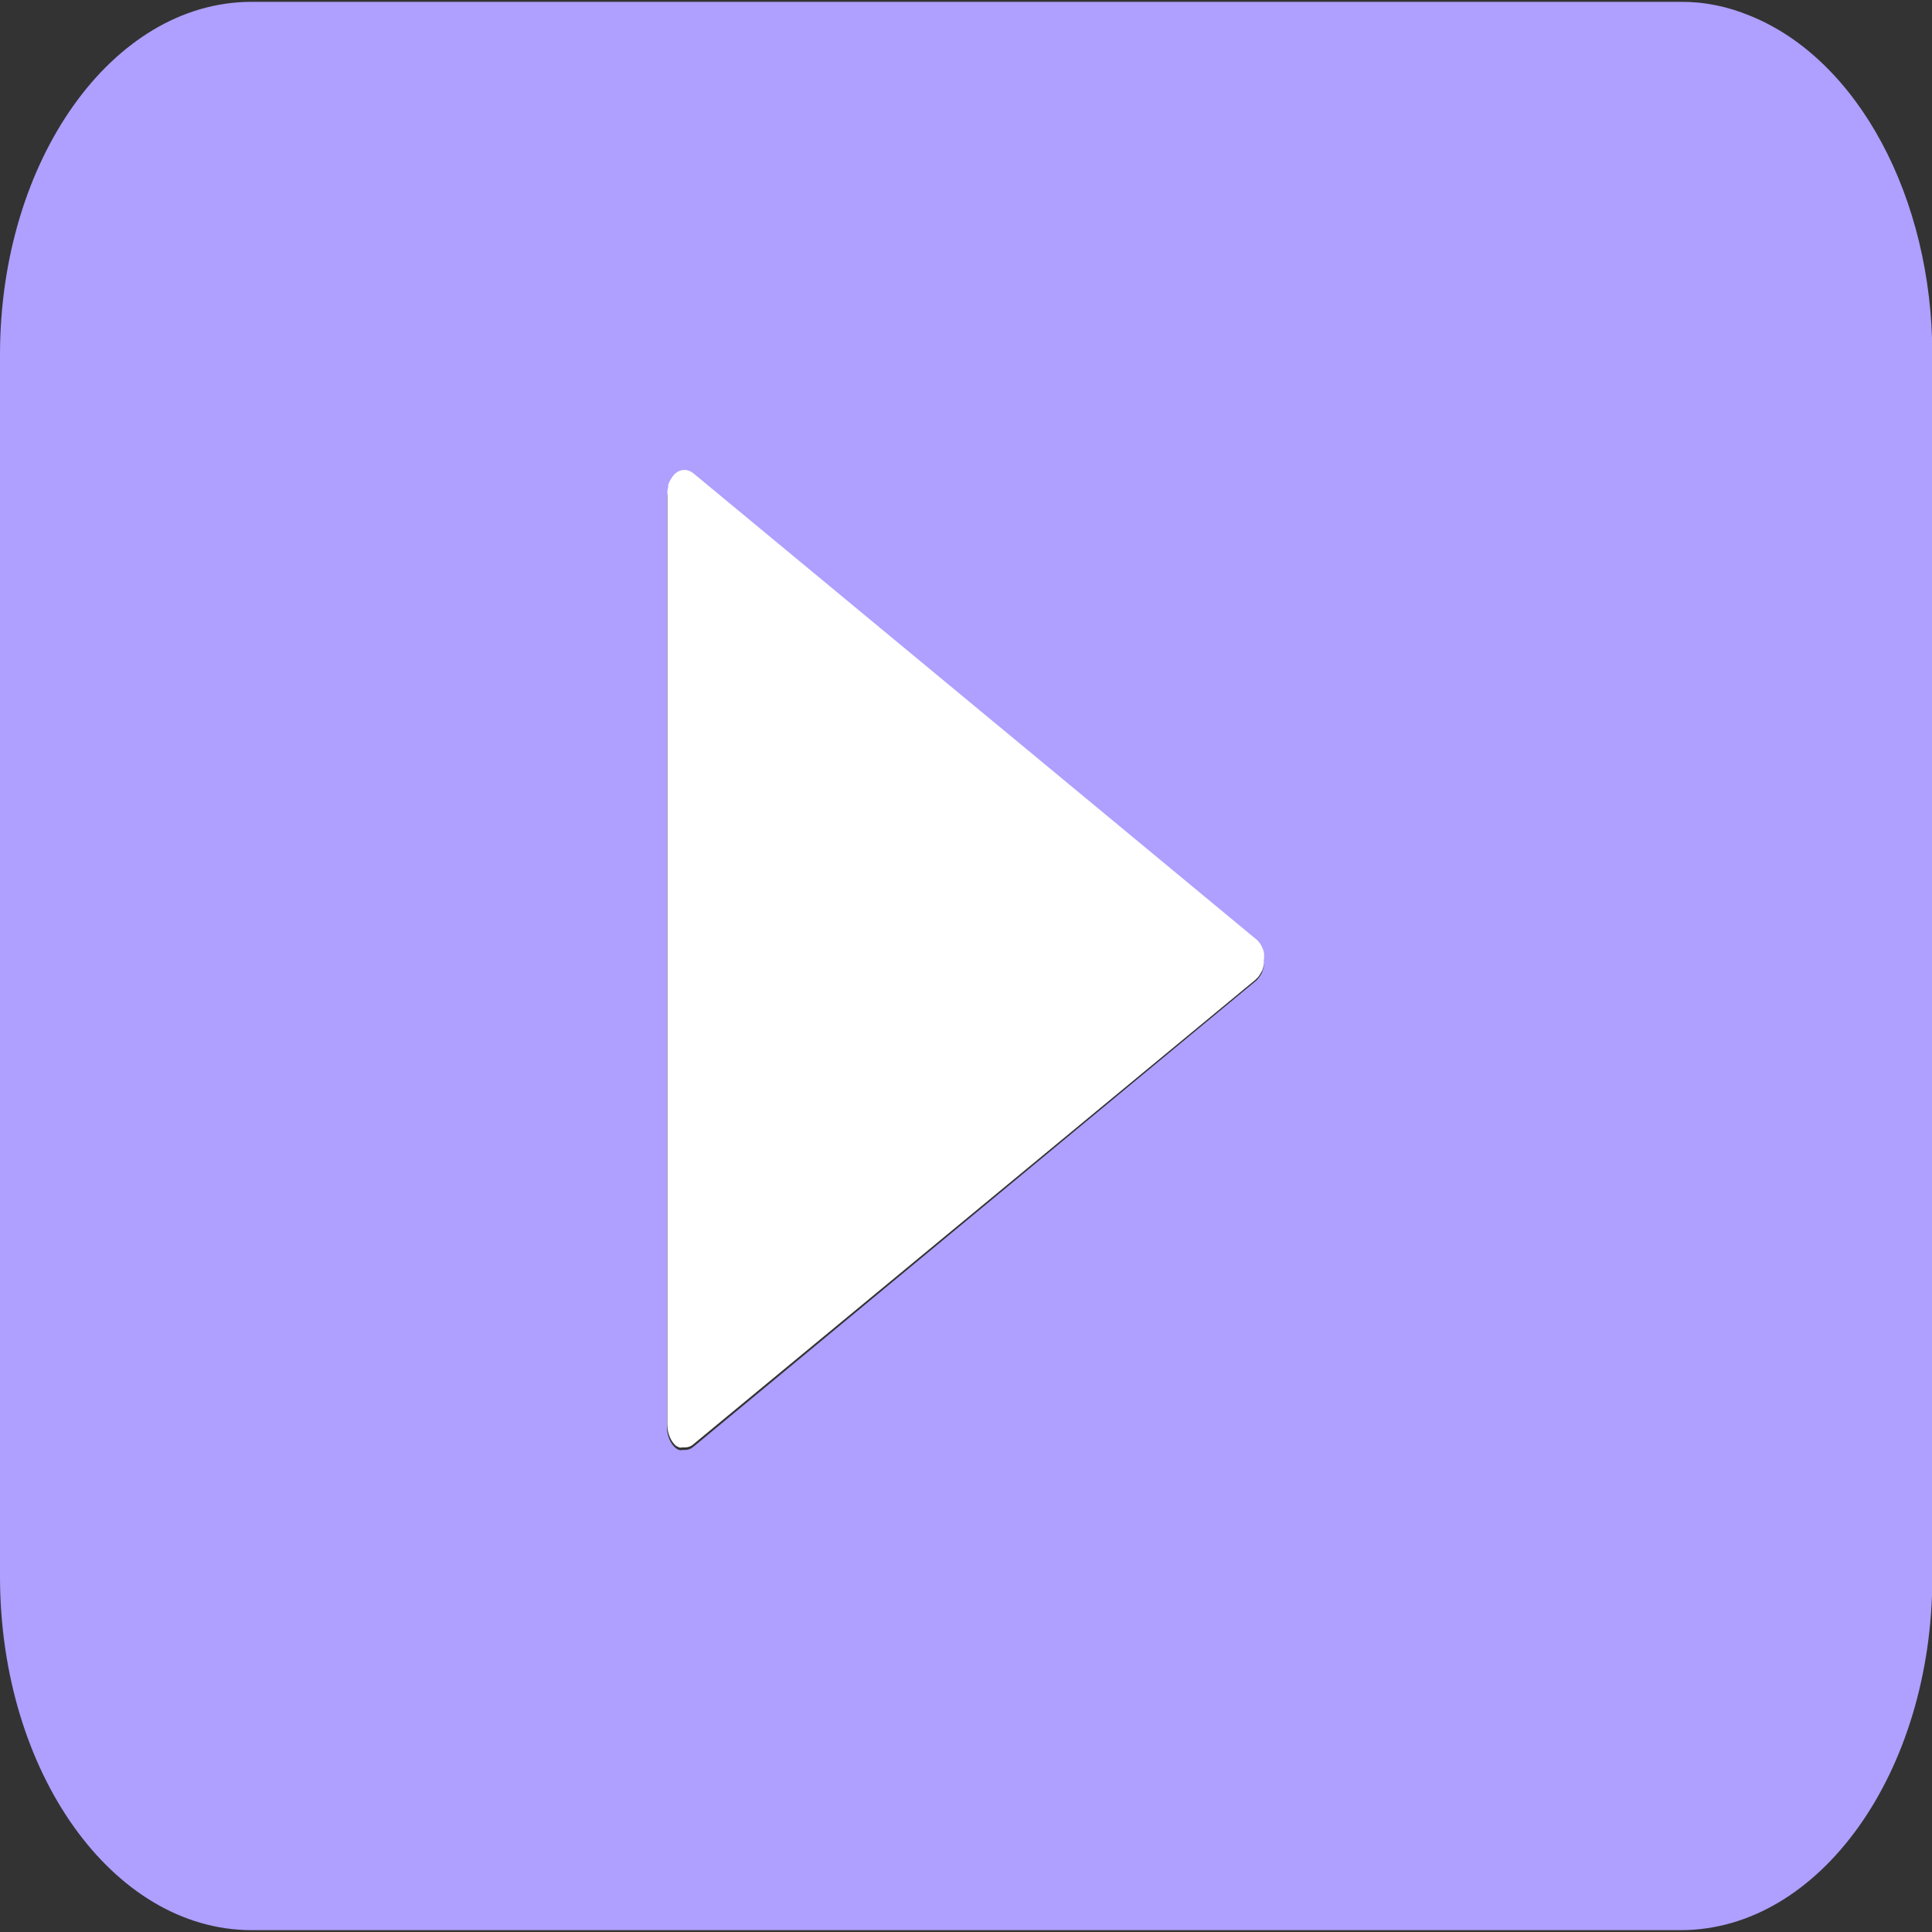 <?xml version="1.0" encoding="UTF-8"?>
<svg xmlns="http://www.w3.org/2000/svg" xmlns:xlink="http://www.w3.org/1999/xlink" width="24pt" height="24pt" viewBox="0 0 24 24" version="1.1">
<rect x="0" y="0" width="24" height="24" fill="#333333" stroke="none"/>
<g id="surface1">
<path style=" stroke:none;fill-rule:nonzero;fill:rgb(68.627%,62.353%,100%);fill-opacity:1;" d="M 15.645 11.711 C 15.656 11.727 15.668 11.746 15.68 11.77 C 15.668 11.746 15.656 11.727 15.645 11.711 Z M 15.645 11.711 "/>
<path style=" stroke:none;fill-rule:nonzero;fill:rgb(68.627%,62.353%,100%);fill-opacity:1;" d="M 8.613 5.879 L 15.594 11.648 L 8.613 5.879 L 8.578 5.859 C 8.516 5.824 8.449 5.836 8.391 5.879 L 8.363 5.914 C 8.375 5.898 8.383 5.887 8.395 5.879 C 8.465 5.824 8.547 5.824 8.613 5.879 Z M 8.613 5.879 "/>
<path style=" stroke:none;fill-rule:nonzero;fill:rgb(68.627%,62.353%,100%);fill-opacity:1;" d="M 21.738 0.195 C 21.457 0.078 21.164 0.02 20.871 0.023 L 3.113 0.023 C 1.395 0.031 0 1.992 0 4.406 L 0 19.594 C 0.004 22.012 1.398 23.973 3.121 23.977 L 20.875 23.977 C 22.602 23.98 24.004 22.016 24.004 19.594 L 24.004 4.406 C 24.004 2.453 23.078 0.734 21.738 0.195 Z M 15.699 11.973 C 15.699 11.977 15.699 11.984 15.699 11.988 C 15.699 11.992 15.699 11.996 15.699 12.004 C 15.695 12.027 15.688 12.051 15.68 12.074 C 15.668 12.105 15.648 12.133 15.629 12.156 C 15.621 12.168 15.609 12.18 15.598 12.188 L 8.613 17.973 C 8.582 18 8.547 18.012 8.508 18.012 L 8.473 18.012 C 8.461 18.016 8.449 18.016 8.438 18.012 C 8.422 18.008 8.41 18 8.398 17.992 C 8.328 17.938 8.285 17.832 8.285 17.723 L 8.285 6.18 C 8.285 6.148 8.293 6.117 8.301 6.086 L 8.301 6.07 C 8.312 6.031 8.332 5.996 8.355 5.965 L 8.383 5.934 C 8.441 5.887 8.508 5.879 8.57 5.914 L 8.605 5.934 L 15.586 11.703 C 15.605 11.719 15.621 11.738 15.637 11.758 C 15.645 11.773 15.656 11.793 15.664 11.812 C 15.672 11.832 15.676 11.855 15.68 11.879 C 15.68 11.879 15.68 11.902 15.68 11.914 C 15.684 11.93 15.684 11.945 15.68 11.957 C 15.68 11.957 15.68 11.98 15.68 11.992 C 15.688 11.988 15.695 11.98 15.699 11.973 Z M 15.699 11.973 "/>
<path style=" stroke:none;fill-rule:nonzero;fill:rgb(100%,100%,100%);fill-opacity:1;" d="M 15.703 11.926 C 15.703 11.914 15.703 11.898 15.703 11.883 C 15.703 11.883 15.703 11.855 15.703 11.848 C 15.699 11.824 15.695 11.801 15.684 11.781 C 15.676 11.758 15.664 11.738 15.652 11.719 C 15.637 11.699 15.621 11.68 15.605 11.668 L 8.613 5.879 C 8.543 5.824 8.461 5.824 8.391 5.879 C 8.379 5.891 8.367 5.902 8.359 5.914 C 8.336 5.945 8.316 5.98 8.301 6.02 C 8.301 6.02 8.301 6.035 8.301 6.047 C 8.293 6.074 8.289 6.105 8.289 6.141 C 8.289 6.145 8.289 6.148 8.289 6.152 L 8.289 17.691 C 8.289 17.801 8.332 17.906 8.398 17.961 C 8.414 17.969 8.426 17.977 8.438 17.98 C 8.449 17.984 8.461 17.984 8.473 17.98 L 8.512 17.98 C 8.547 17.98 8.582 17.969 8.613 17.941 L 15.594 12.172 C 15.605 12.16 15.617 12.152 15.629 12.137 C 15.648 12.113 15.664 12.086 15.68 12.055 C 15.688 12.035 15.695 12.012 15.699 11.984 C 15.699 11.98 15.699 11.977 15.699 11.973 C 15.699 11.965 15.699 11.961 15.699 11.957 C 15.699 11.949 15.699 11.945 15.699 11.941 C 15.699 11.941 15.699 11.918 15.699 11.906 Z M 15.703 11.926 "/>
</g>
</svg>
